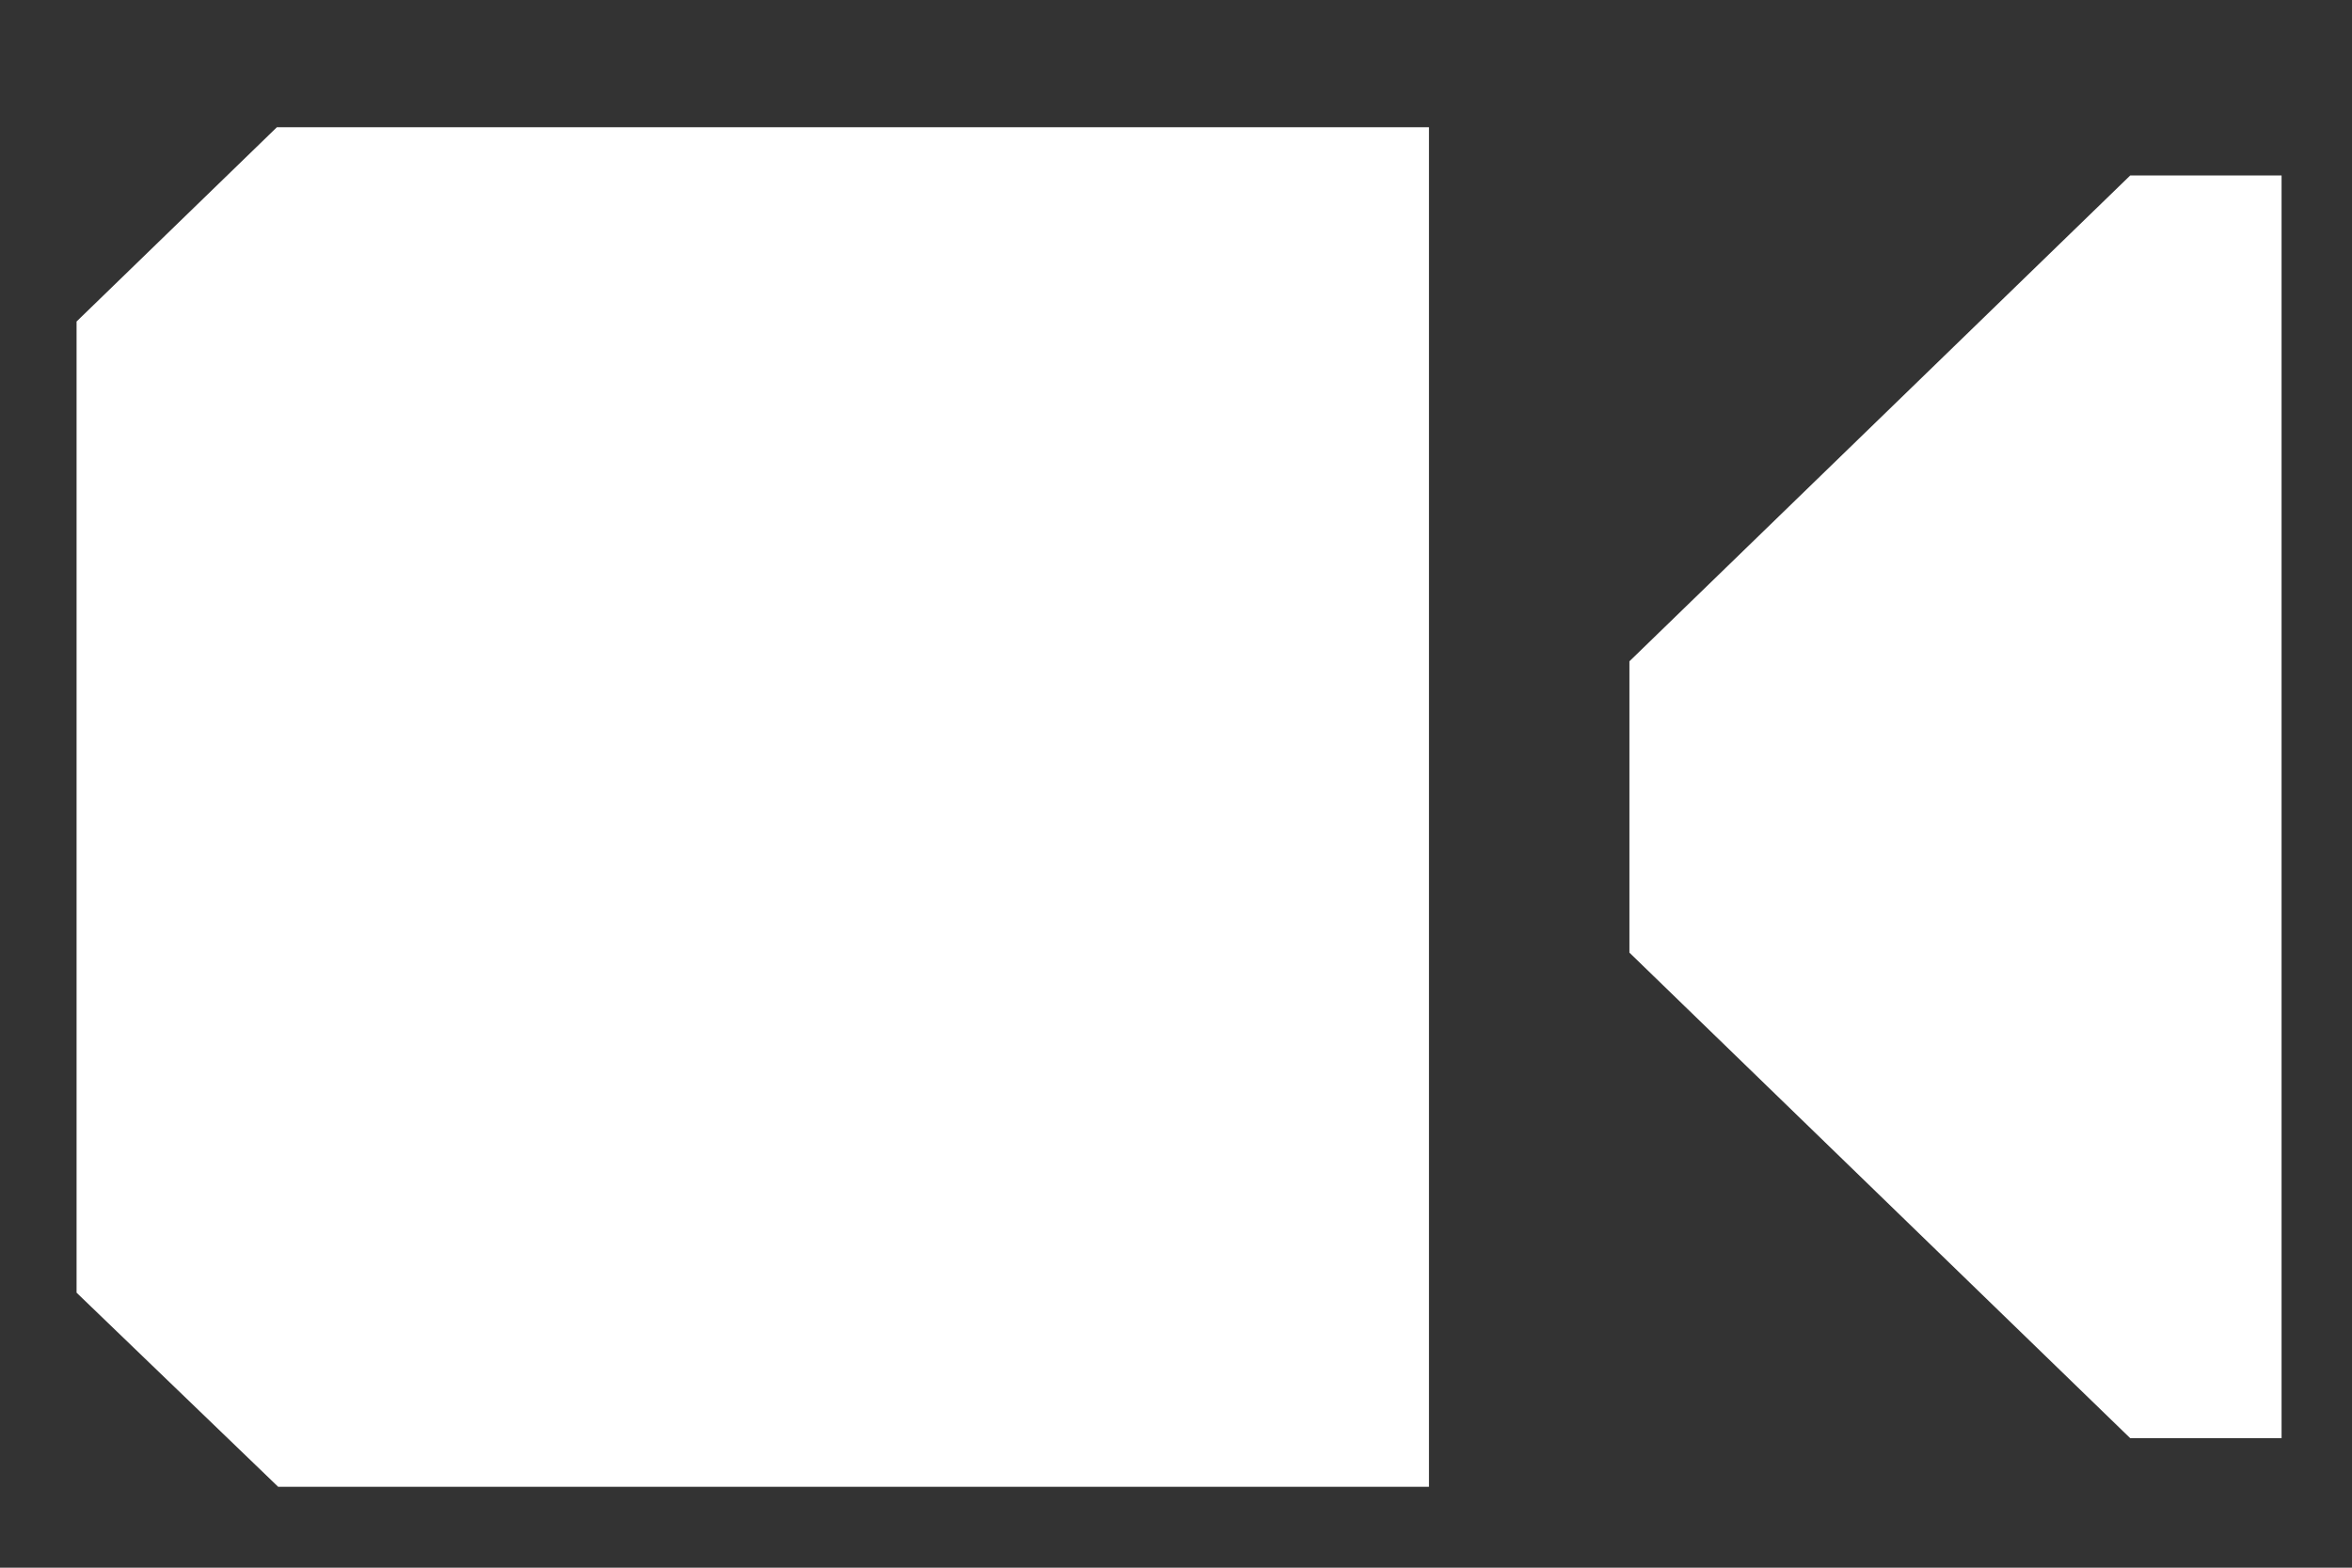 <svg width="18px" height="12px" viewBox="0 0 18 12" xmlns="http://www.w3.org/2000/svg"><rect x="0" y="0" width="18" height="12" fill="#333333" stroke="none"/><title>media-icon</title><g id="Page-1" fill="none" fill-rule="evenodd"><g id="Artboard" fill="#FFFFFF"><g id="media-icon"><path id="Fill-227" d="M2.119 0.974L0.586 2.461 0.586 9.895 2.129 11.381 10.936 11.381 10.936 0.974z"/><path id="Fill-229" d="M16.303 1.343L12.47 5.062 12.47 7.292 16.303 11.009 17.461 11.009 17.461 1.343z"/></g></g></g></svg>